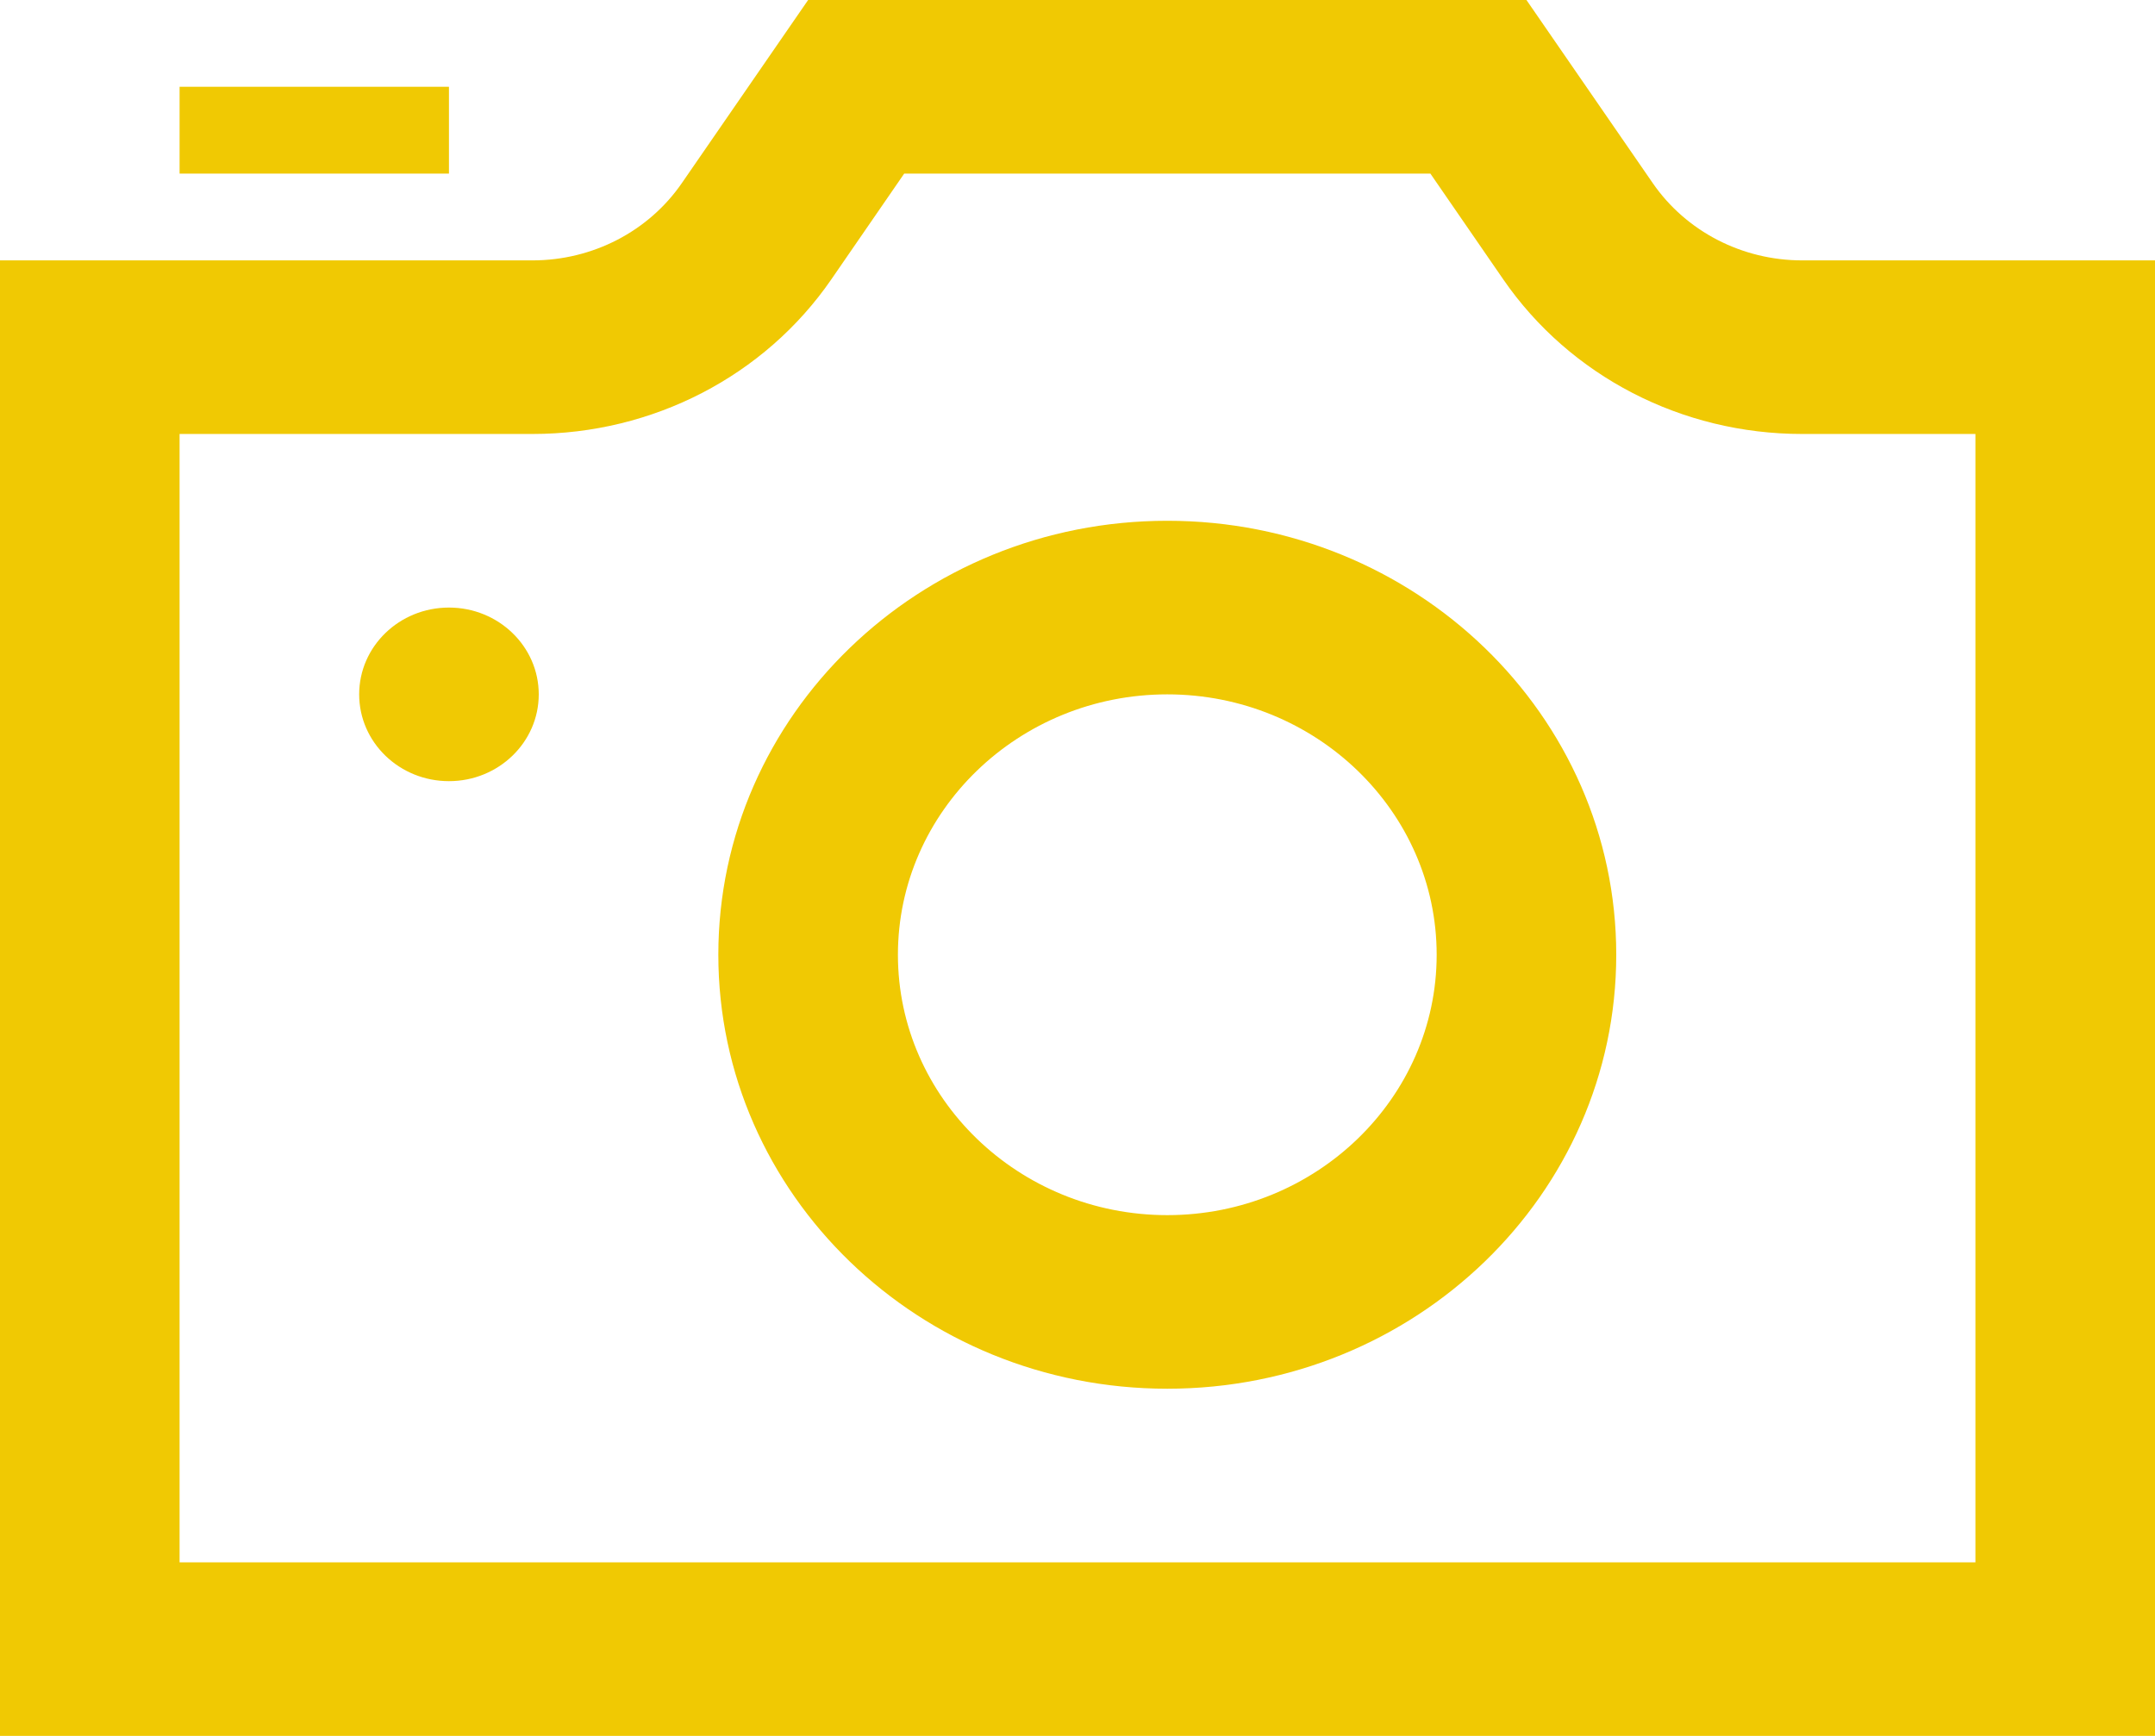 <svg width="36" height="29" viewBox="0 0 36 29" fill="none" xmlns="http://www.w3.org/2000/svg">
<path d="M7.5 2.9H3V1.45H7.5V2.9ZM23.895 2.9L25.113 4.668C26.227 6.284 28.093 7.25 30.105 7.25H33V26.1H3V7.25H8.895C10.906 7.25 12.773 6.284 13.887 4.668L15.105 2.9H23.895ZM25.5 0H13.5L11.391 3.058C10.835 3.866 9.899 4.35 8.895 4.35H0V29H36V4.35H30.105C29.102 4.35 28.166 3.866 27.609 3.058L25.5 0ZM9 11.6C9 10.8 8.329 10.15 7.5 10.15C6.67 10.15 6 10.8 6 11.6C6 12.4 6.67 13.05 7.5 13.05C8.329 13.05 9 12.4 9 11.6ZM19.5 11.6C21.981 11.6 24 13.552 24 15.95C24 18.348 21.981 20.3 19.5 20.3C17.019 20.3 15 18.348 15 15.95C15 13.552 17.019 11.6 19.5 11.6ZM19.5 8.7C15.358 8.7 12 11.947 12 15.95C12 19.953 15.358 23.2 19.5 23.2C23.642 23.2 27 19.953 27 15.95C27 11.947 23.642 8.7 19.5 8.7Z" fill="#F0C903"/>
</svg>
